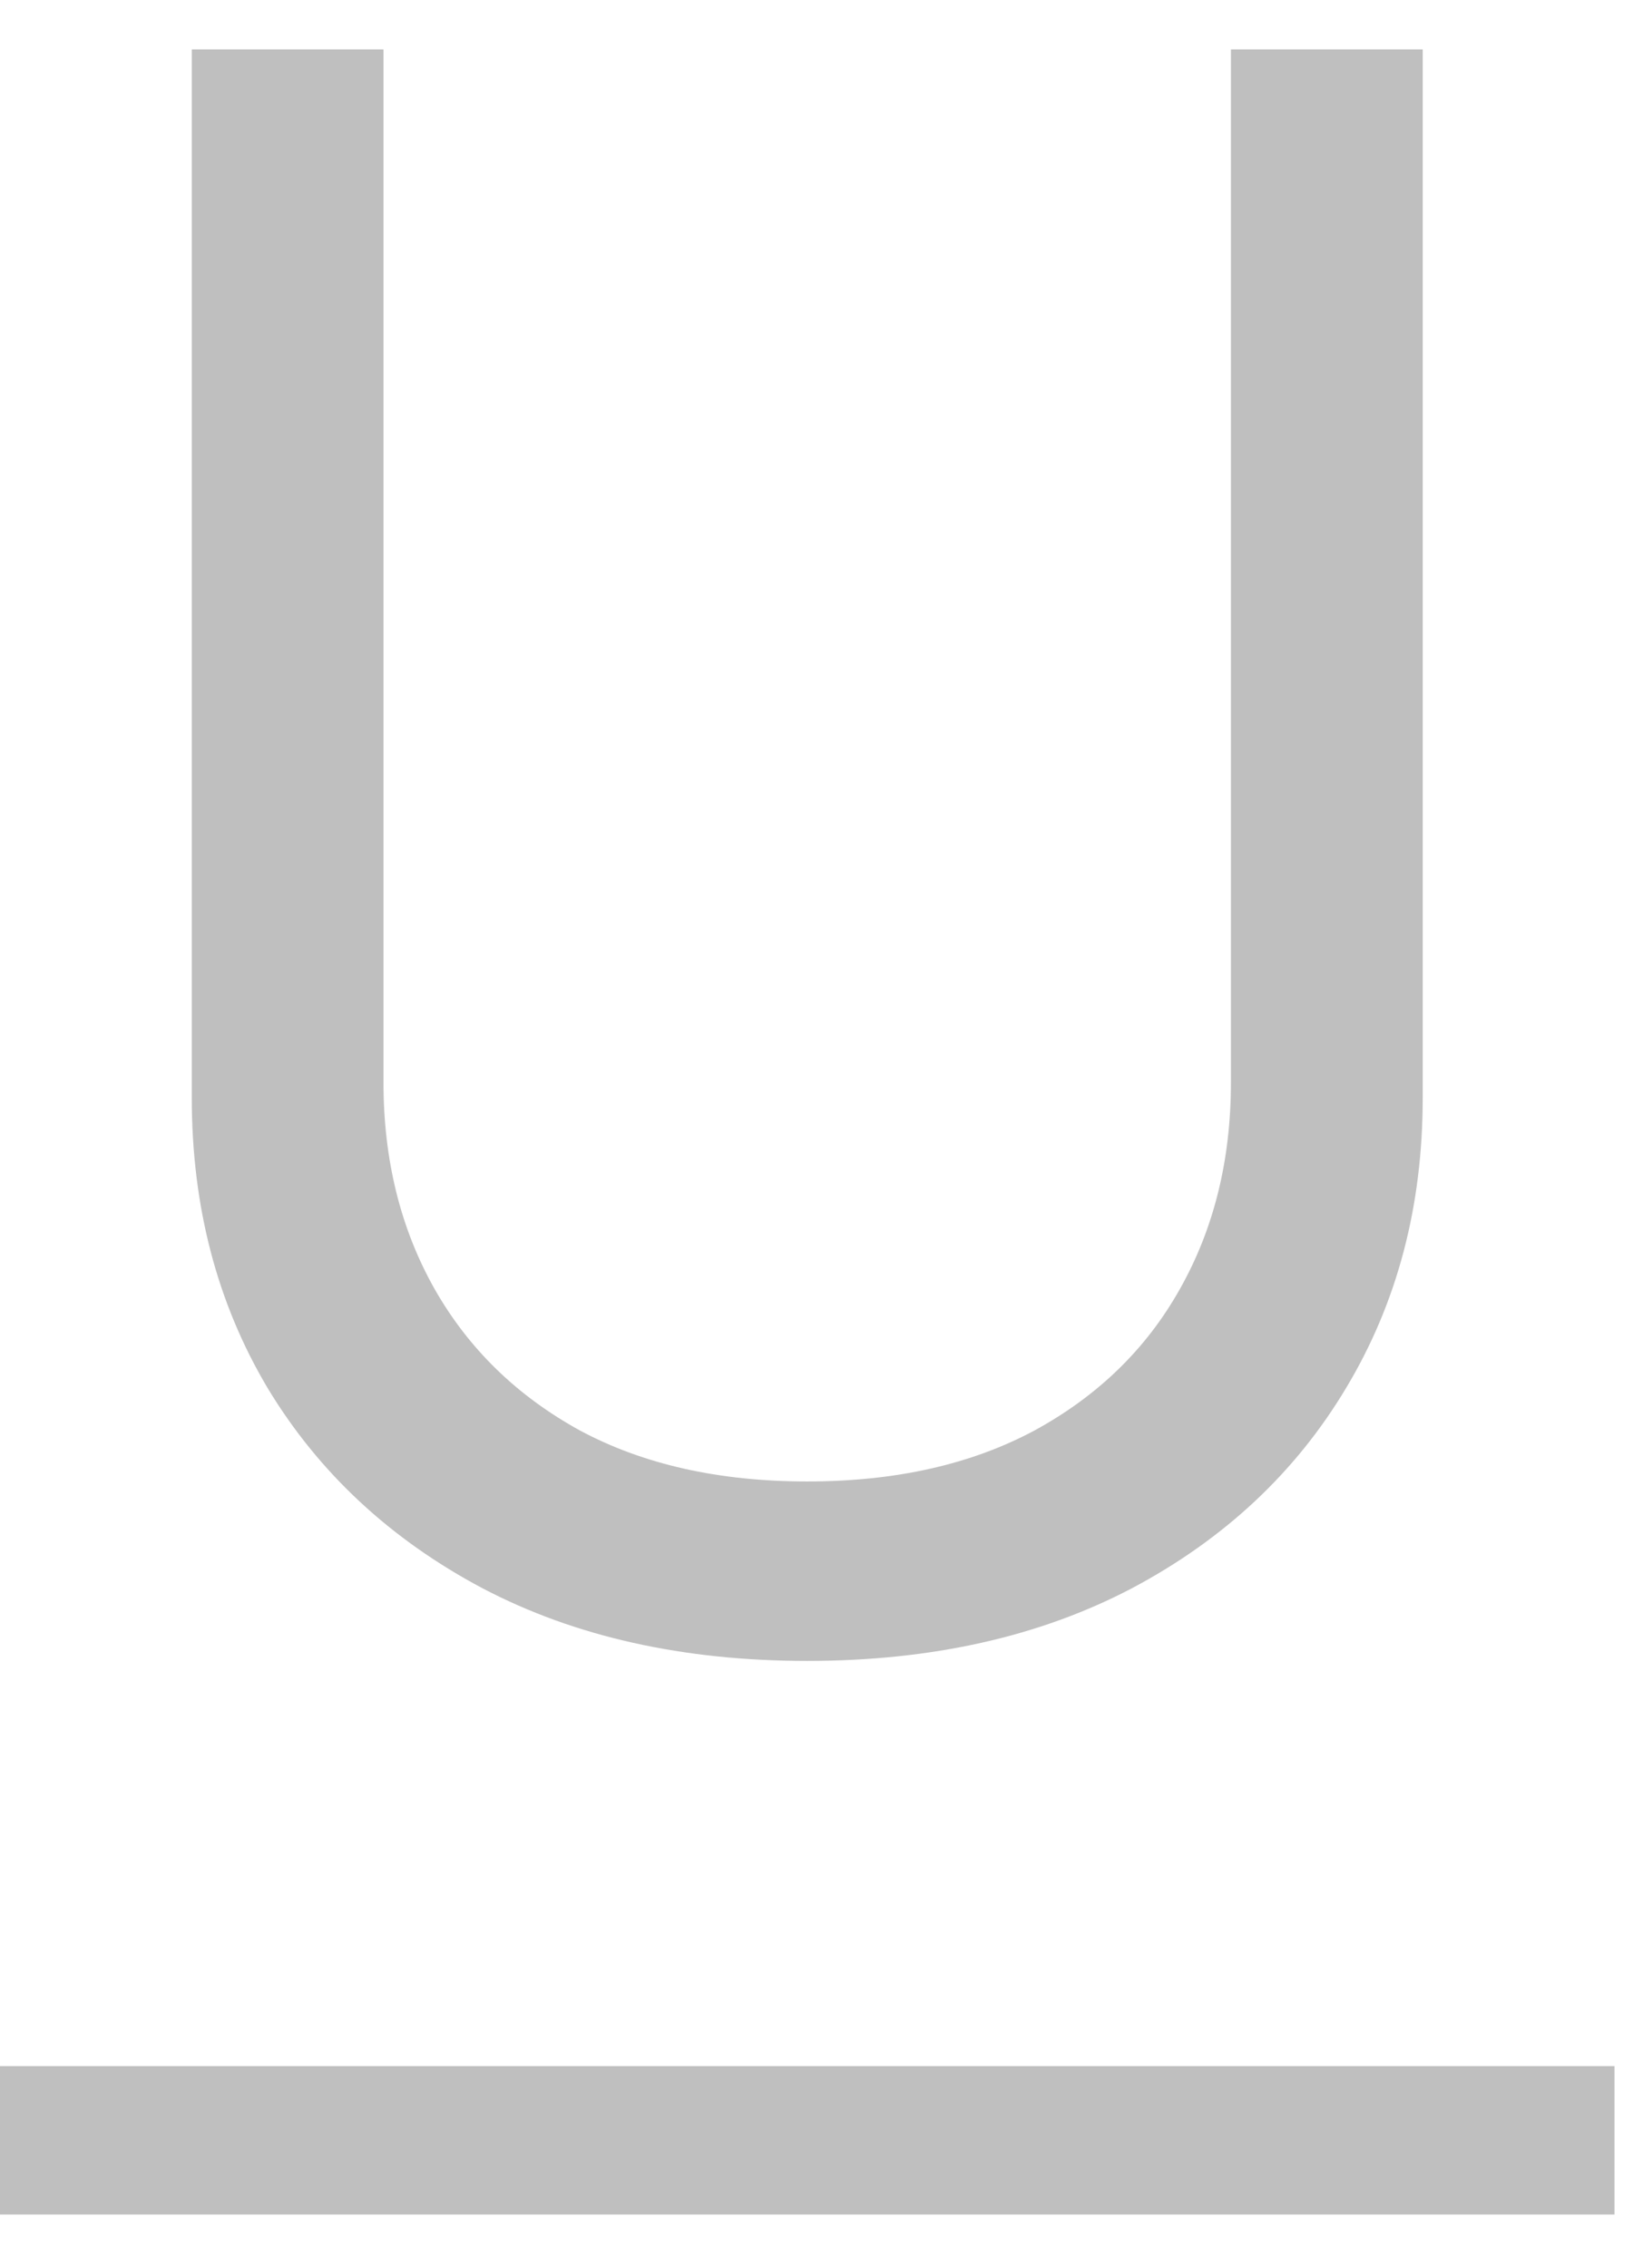 <svg width="18" height="25" viewBox="0 0 18 25" fill="none" xmlns="http://www.w3.org/2000/svg">
<path d="M13.568 0.545H15.682V12.102C15.682 13.296 15.401 14.361 14.838 15.298C14.281 16.23 13.494 16.966 12.477 17.506C11.46 18.04 10.267 18.307 8.898 18.307C7.528 18.307 6.335 18.04 5.318 17.506C4.301 16.966 3.511 16.23 2.949 15.298C2.392 14.361 2.114 13.296 2.114 12.102V0.545H4.227V11.932C4.227 12.784 4.415 13.543 4.79 14.207C5.165 14.867 5.699 15.386 6.392 15.767C7.091 16.142 7.926 16.329 8.898 16.329C9.869 16.329 10.704 16.142 11.403 15.767C12.102 15.386 12.636 14.867 13.006 14.207C13.381 13.543 13.568 12.784 13.568 11.932V0.545Z" fill="#BFBFBF"/>
<path d="M0 22.773H17.796V24.409H0V22.773Z" fill="#BFBFBF"/>
</svg>
